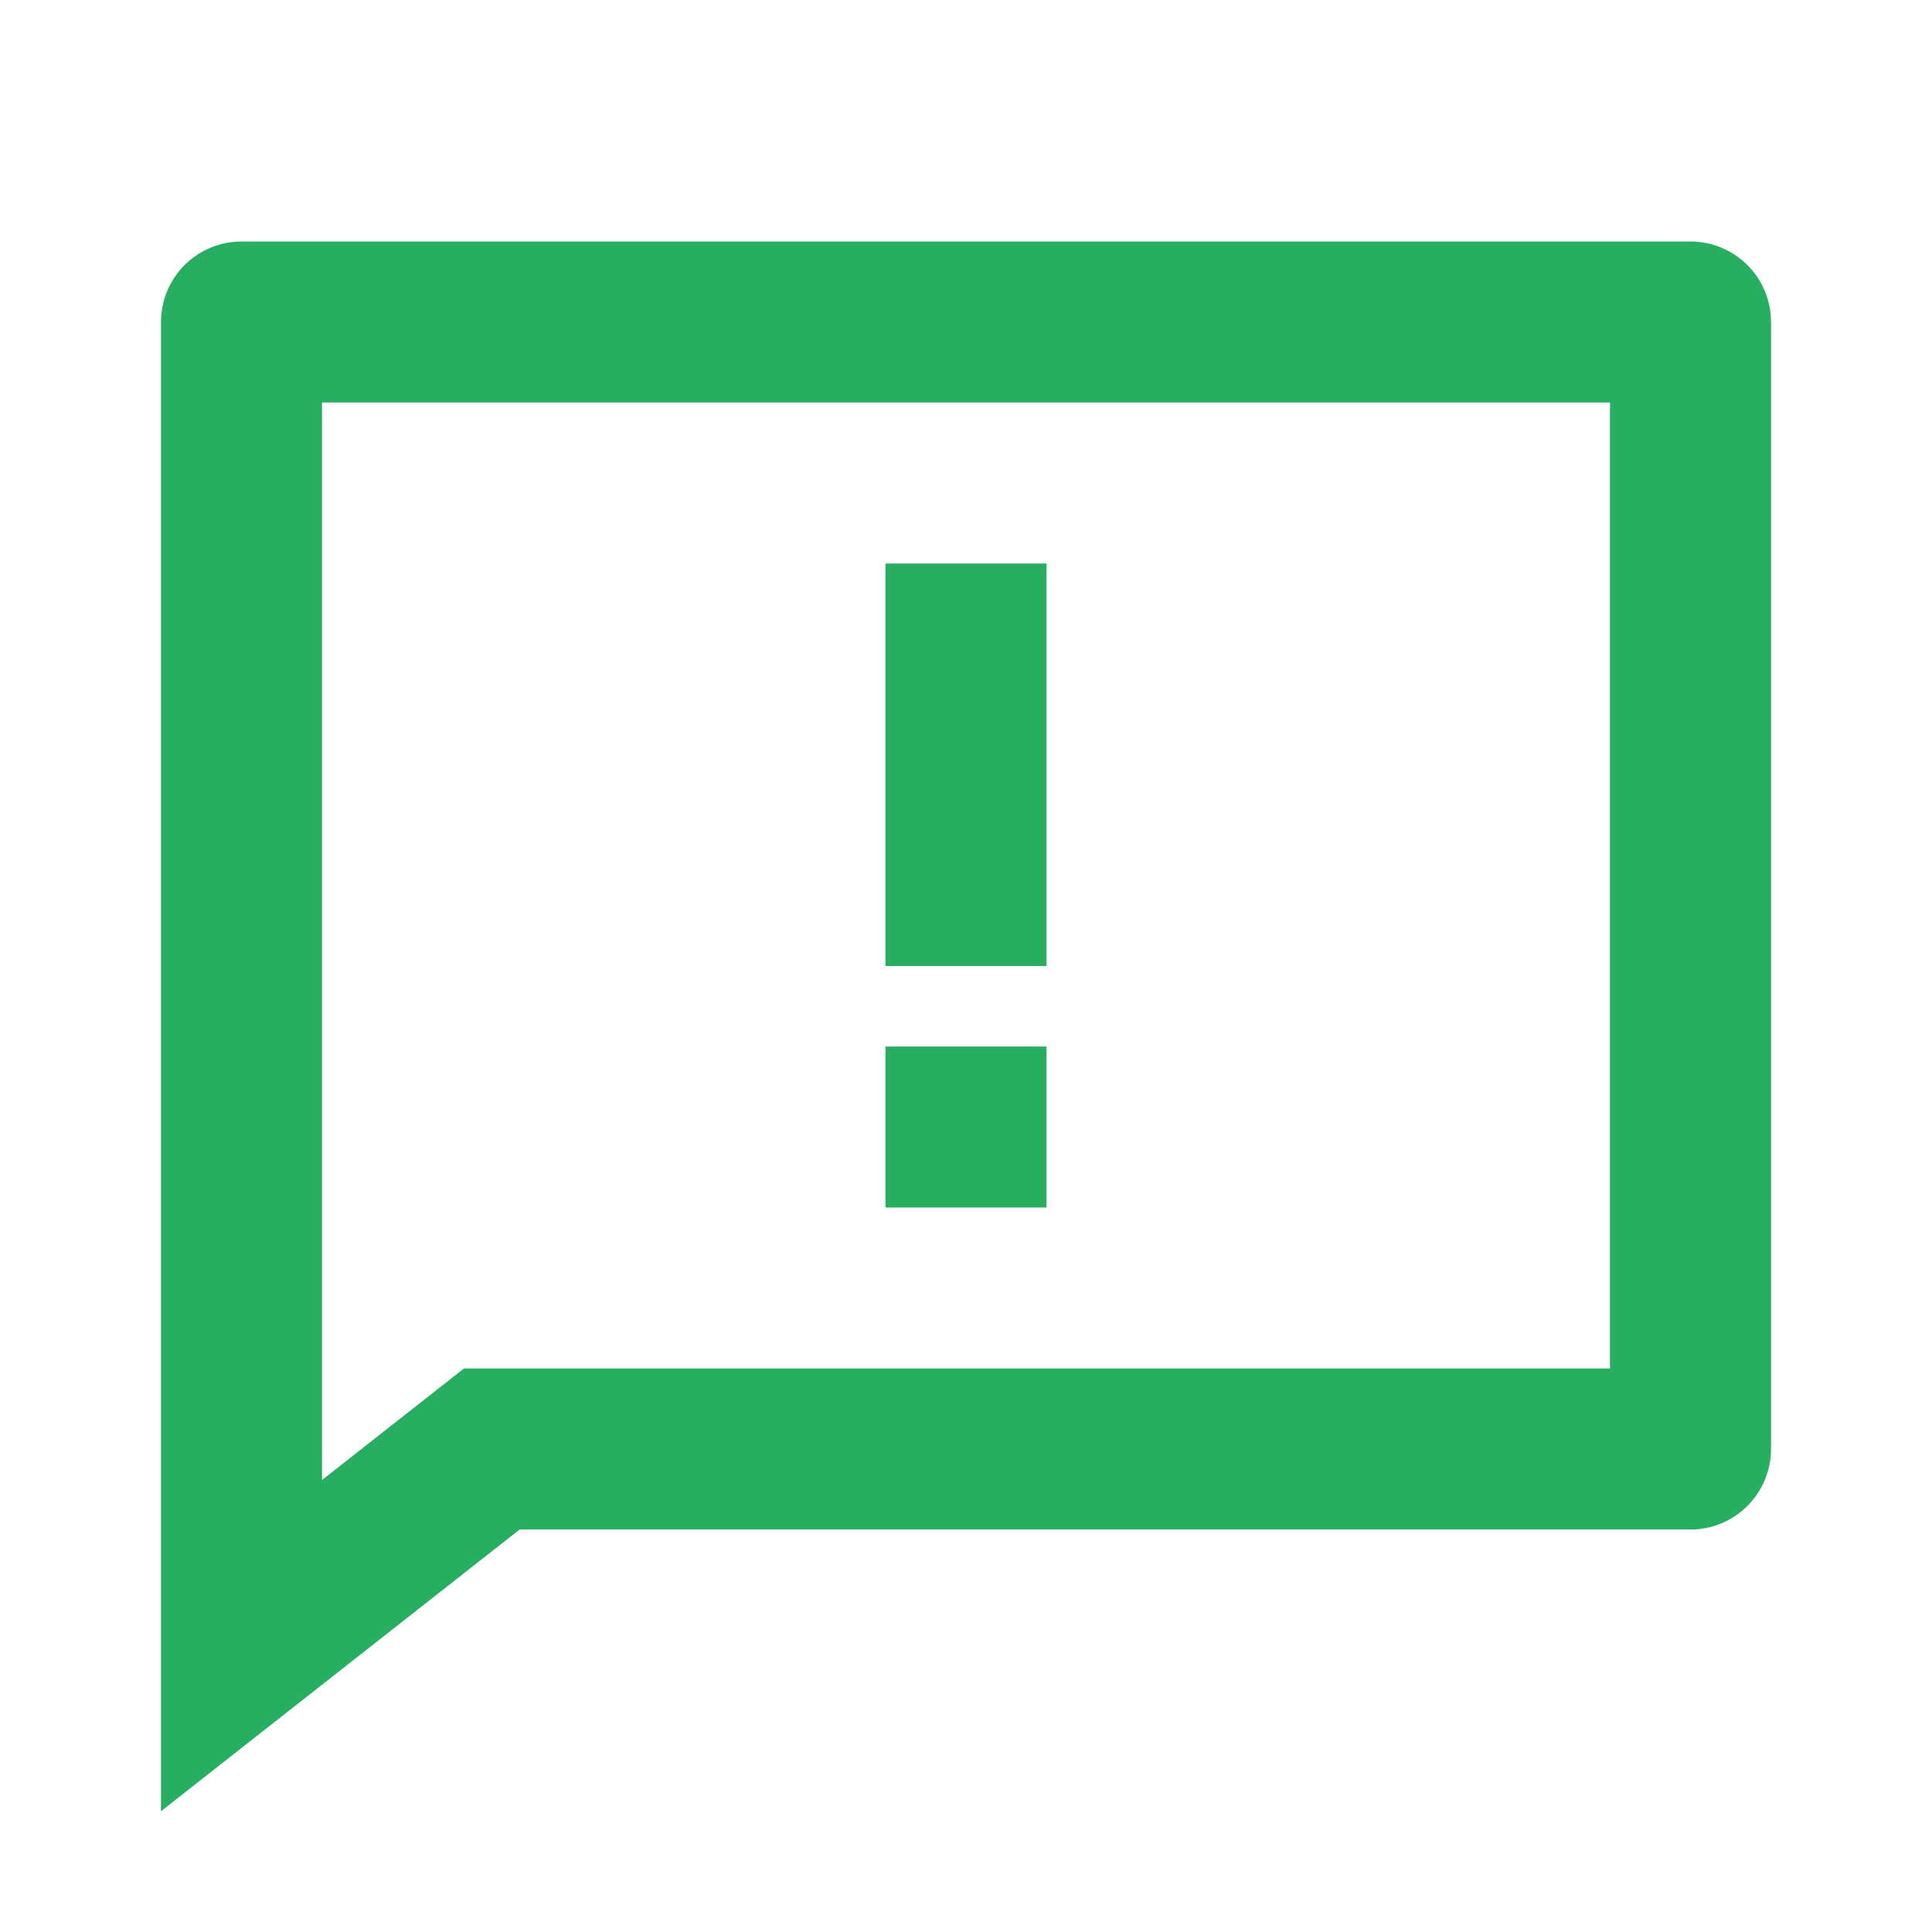 <svg width="22" height="22" viewBox="0 0 22 22" fill="none" xmlns="http://www.w3.org/2000/svg">
<path d="M5.917 17.417L1.833 20.625V3.667C1.833 3.424 1.93 3.19 2.102 3.018C2.274 2.847 2.507 2.75 2.75 2.75H19.25C19.493 2.75 19.726 2.847 19.898 3.018C20.07 3.19 20.167 3.424 20.167 3.667V16.5C20.167 16.743 20.07 16.976 19.898 17.148C19.726 17.32 19.493 17.417 19.25 17.417H5.917ZM3.667 16.853L5.283 15.583H18.333V4.583H3.667V16.853ZM10.083 11.917H11.917V13.75H10.083V11.917ZM10.083 6.417H11.917V11H10.083V6.417Z" fill="#27AE60"/>
</svg>
